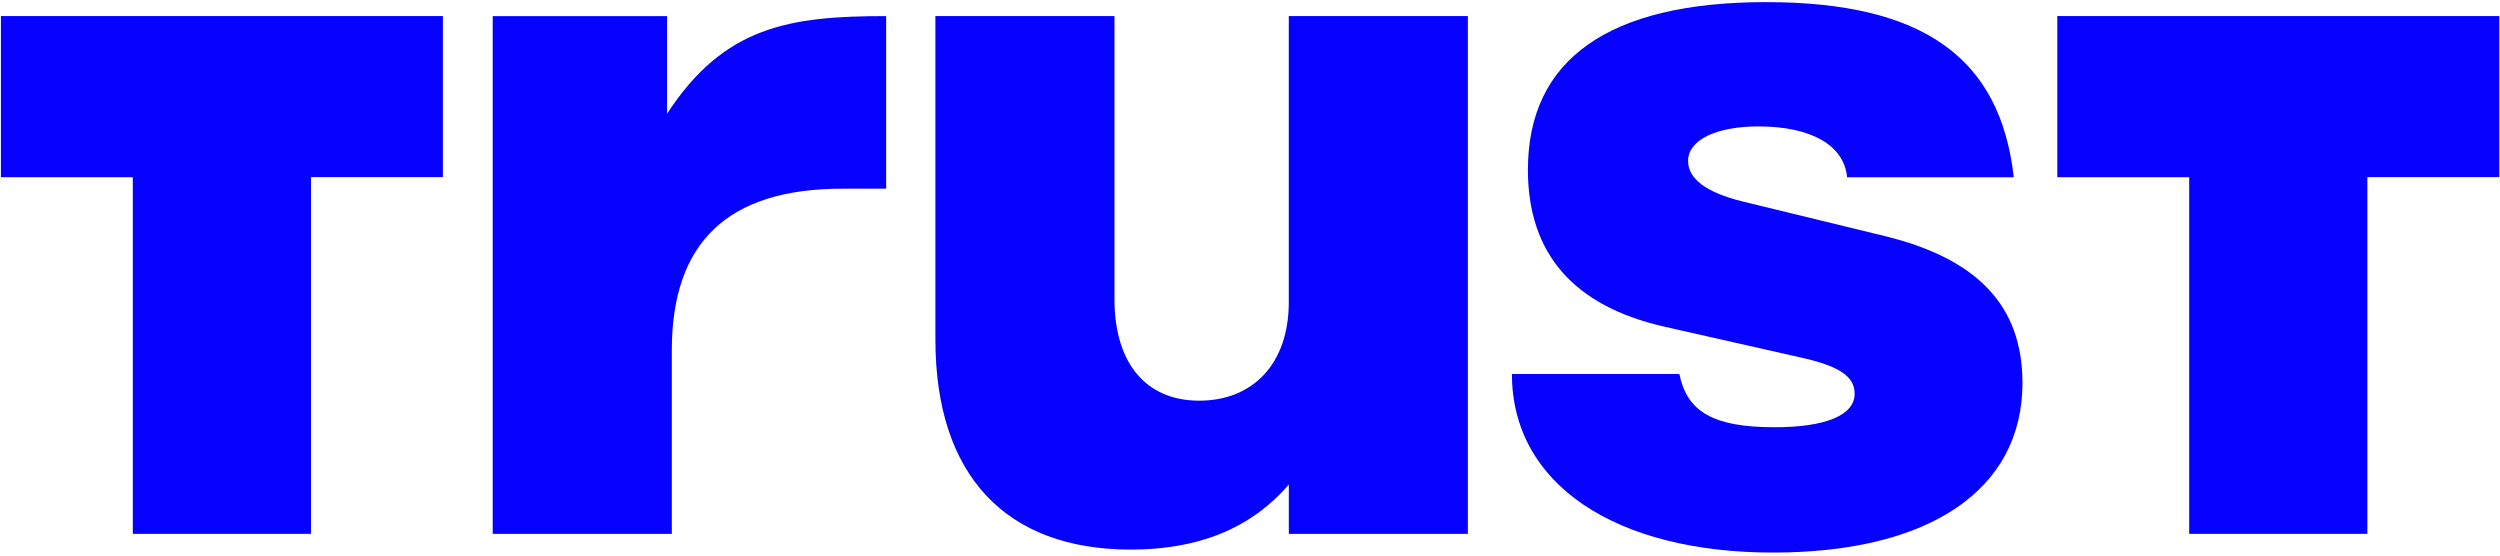 <svg xmlns="http://www.w3.org/2000/svg" width="180px" height="40px" viewBox="0 0 1569 346" fill="none">
    <path d="M309.229 8.771H418.65V70.062C454.5 14.979 495.755 8.771 556.148 8.771V117.085H528.645C456.276 117.085 421.63 151.14 421.63 218.6V333.732H309.229V8.771Z"
          style="fill:#0500FF" class="default-transition text-trustBlue dark:text-trustGreen"/>
    <path d="M921.249 333.712H808.866V302.732C784.323 331.21 750.88 343.586 709.644 343.586C631.335 343.586 587.062 297.155 587.062 211.761V8.751H699.445V186.415C699.445 226.62 719.175 250.132 752.637 250.132C786.1 250.132 808.847 227.212 808.847 188.249V8.751H921.229V333.712H921.249Z"
          style="fill:#0500FF" class="default-transition text-trustBlue dark:text-trustGreen"/>
    <path d="M948.715 233.397H1053.97C1058.77 256.909 1074.91 266.803 1113.74 266.803C1145.44 266.803 1163.97 259.392 1163.97 245.774C1163.97 235.231 1154.99 228.412 1129.32 222.854L1044.42 203.659C987.621 190.691 958.914 157.877 958.914 105.239C958.914 35.888 1009.72 0 1108.37 0C1207.02 0 1255.44 34.971 1263.84 109.899H1159.23C1157.45 90.112 1137.09 78.003 1103.63 78.003C1076.74 78.003 1059.44 86.655 1059.44 99.681C1059.44 110.816 1070.76 119.468 1093.53 125.083L1182.59 146.761C1241.17 160.972 1269.3 190.71 1269.3 238.974C1269.3 305.842 1211.3 345.455 1112.7 345.455C1014.11 345.455 948.887 302.748 948.887 233.397H948.772H948.715Z"
          style="fill:#0500FF" class="default-transition text-trustBlue dark:text-trustGreen"/>
    <path d="M1568.57 109.826V8.751H1291.17V109.883H1373.94V333.712H1485.75V109.826H1568.57Z"
          style="fill:#0500FF" class="default-transition text-trustBlue dark:text-trustGreen"/>
    <path d="M277.954 109.826V8.751H0.57V109.883H83.348V333.712H195.176V109.826H277.954Z"
          style="fill:#0500FF" class="default-transition text-trustBlue dark:text-trustGreen"/>
</svg>